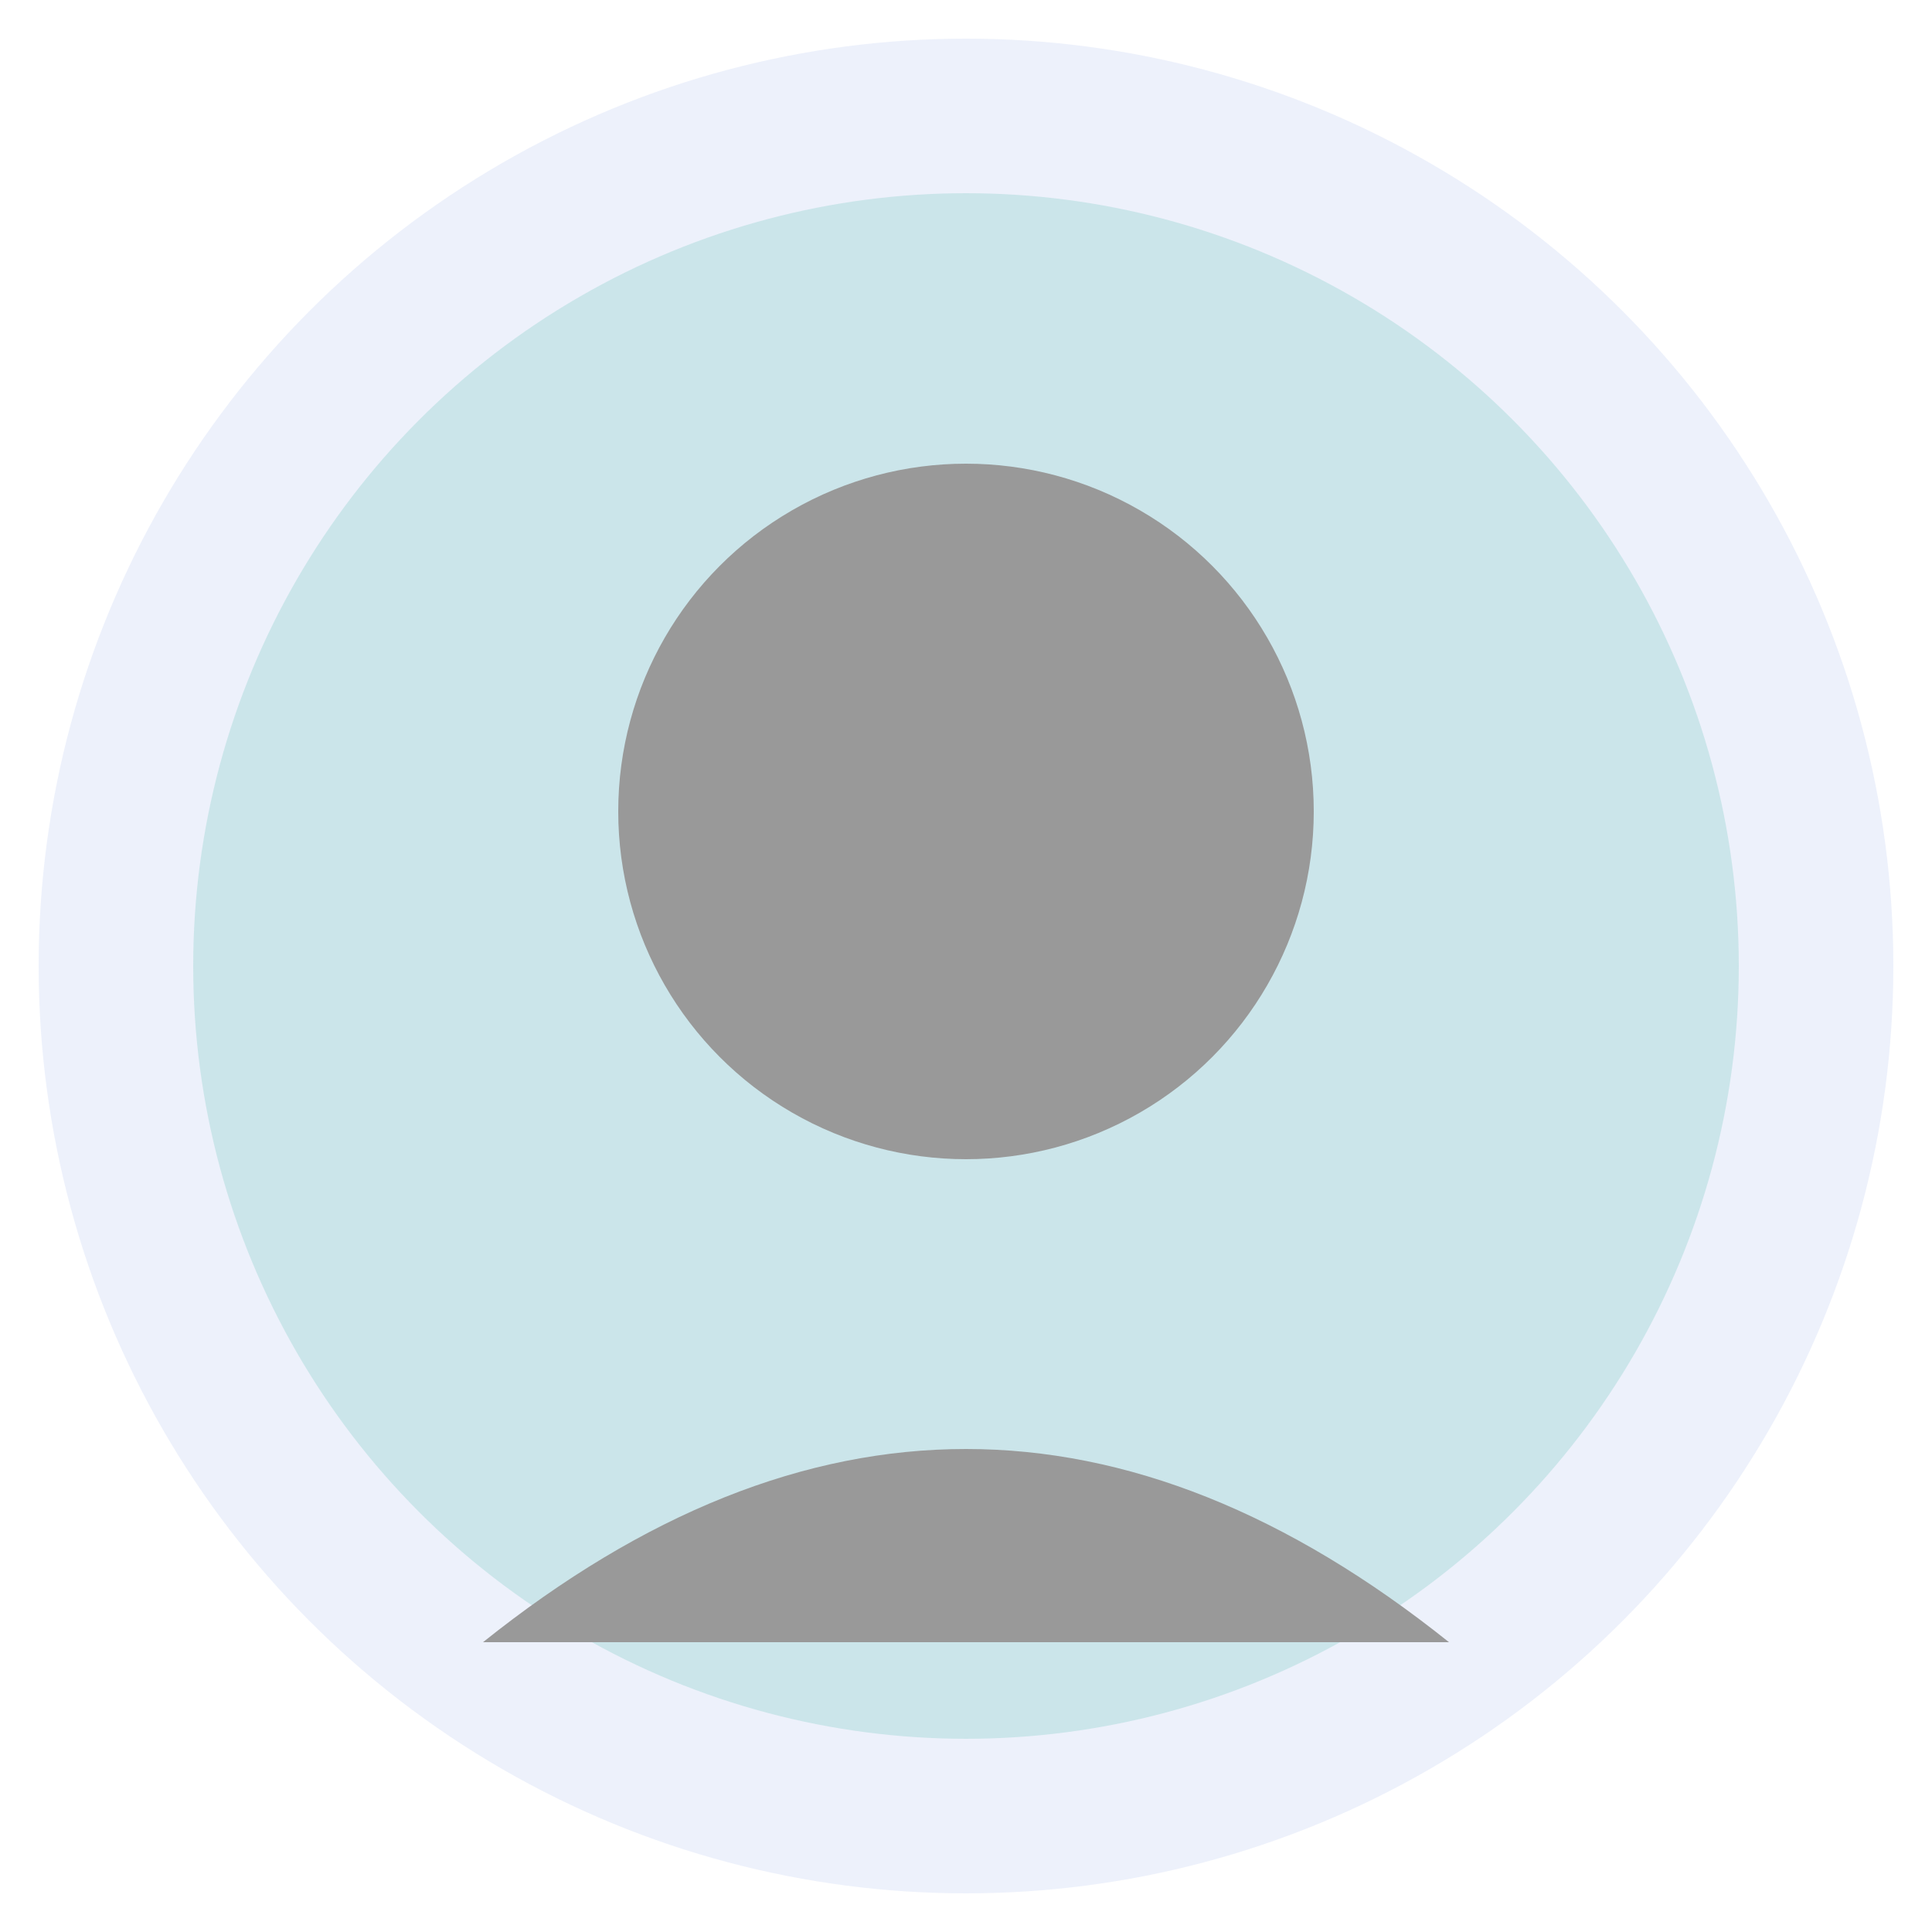 <svg width="100" height="100" xmlns="http://www.w3.org/2000/svg">
    <circle cx="50" cy="50" r="48" fill="#4a6fd3" opacity="0.1" />
    <circle cx="50" cy="50" r="40" fill="#7bc9c2" opacity="0.3" />
    <circle cx="50" cy="42" r="18" fill="#999" />
    <path d="M 25 85 Q 50 65 75 85" fill="#999" />
</svg>